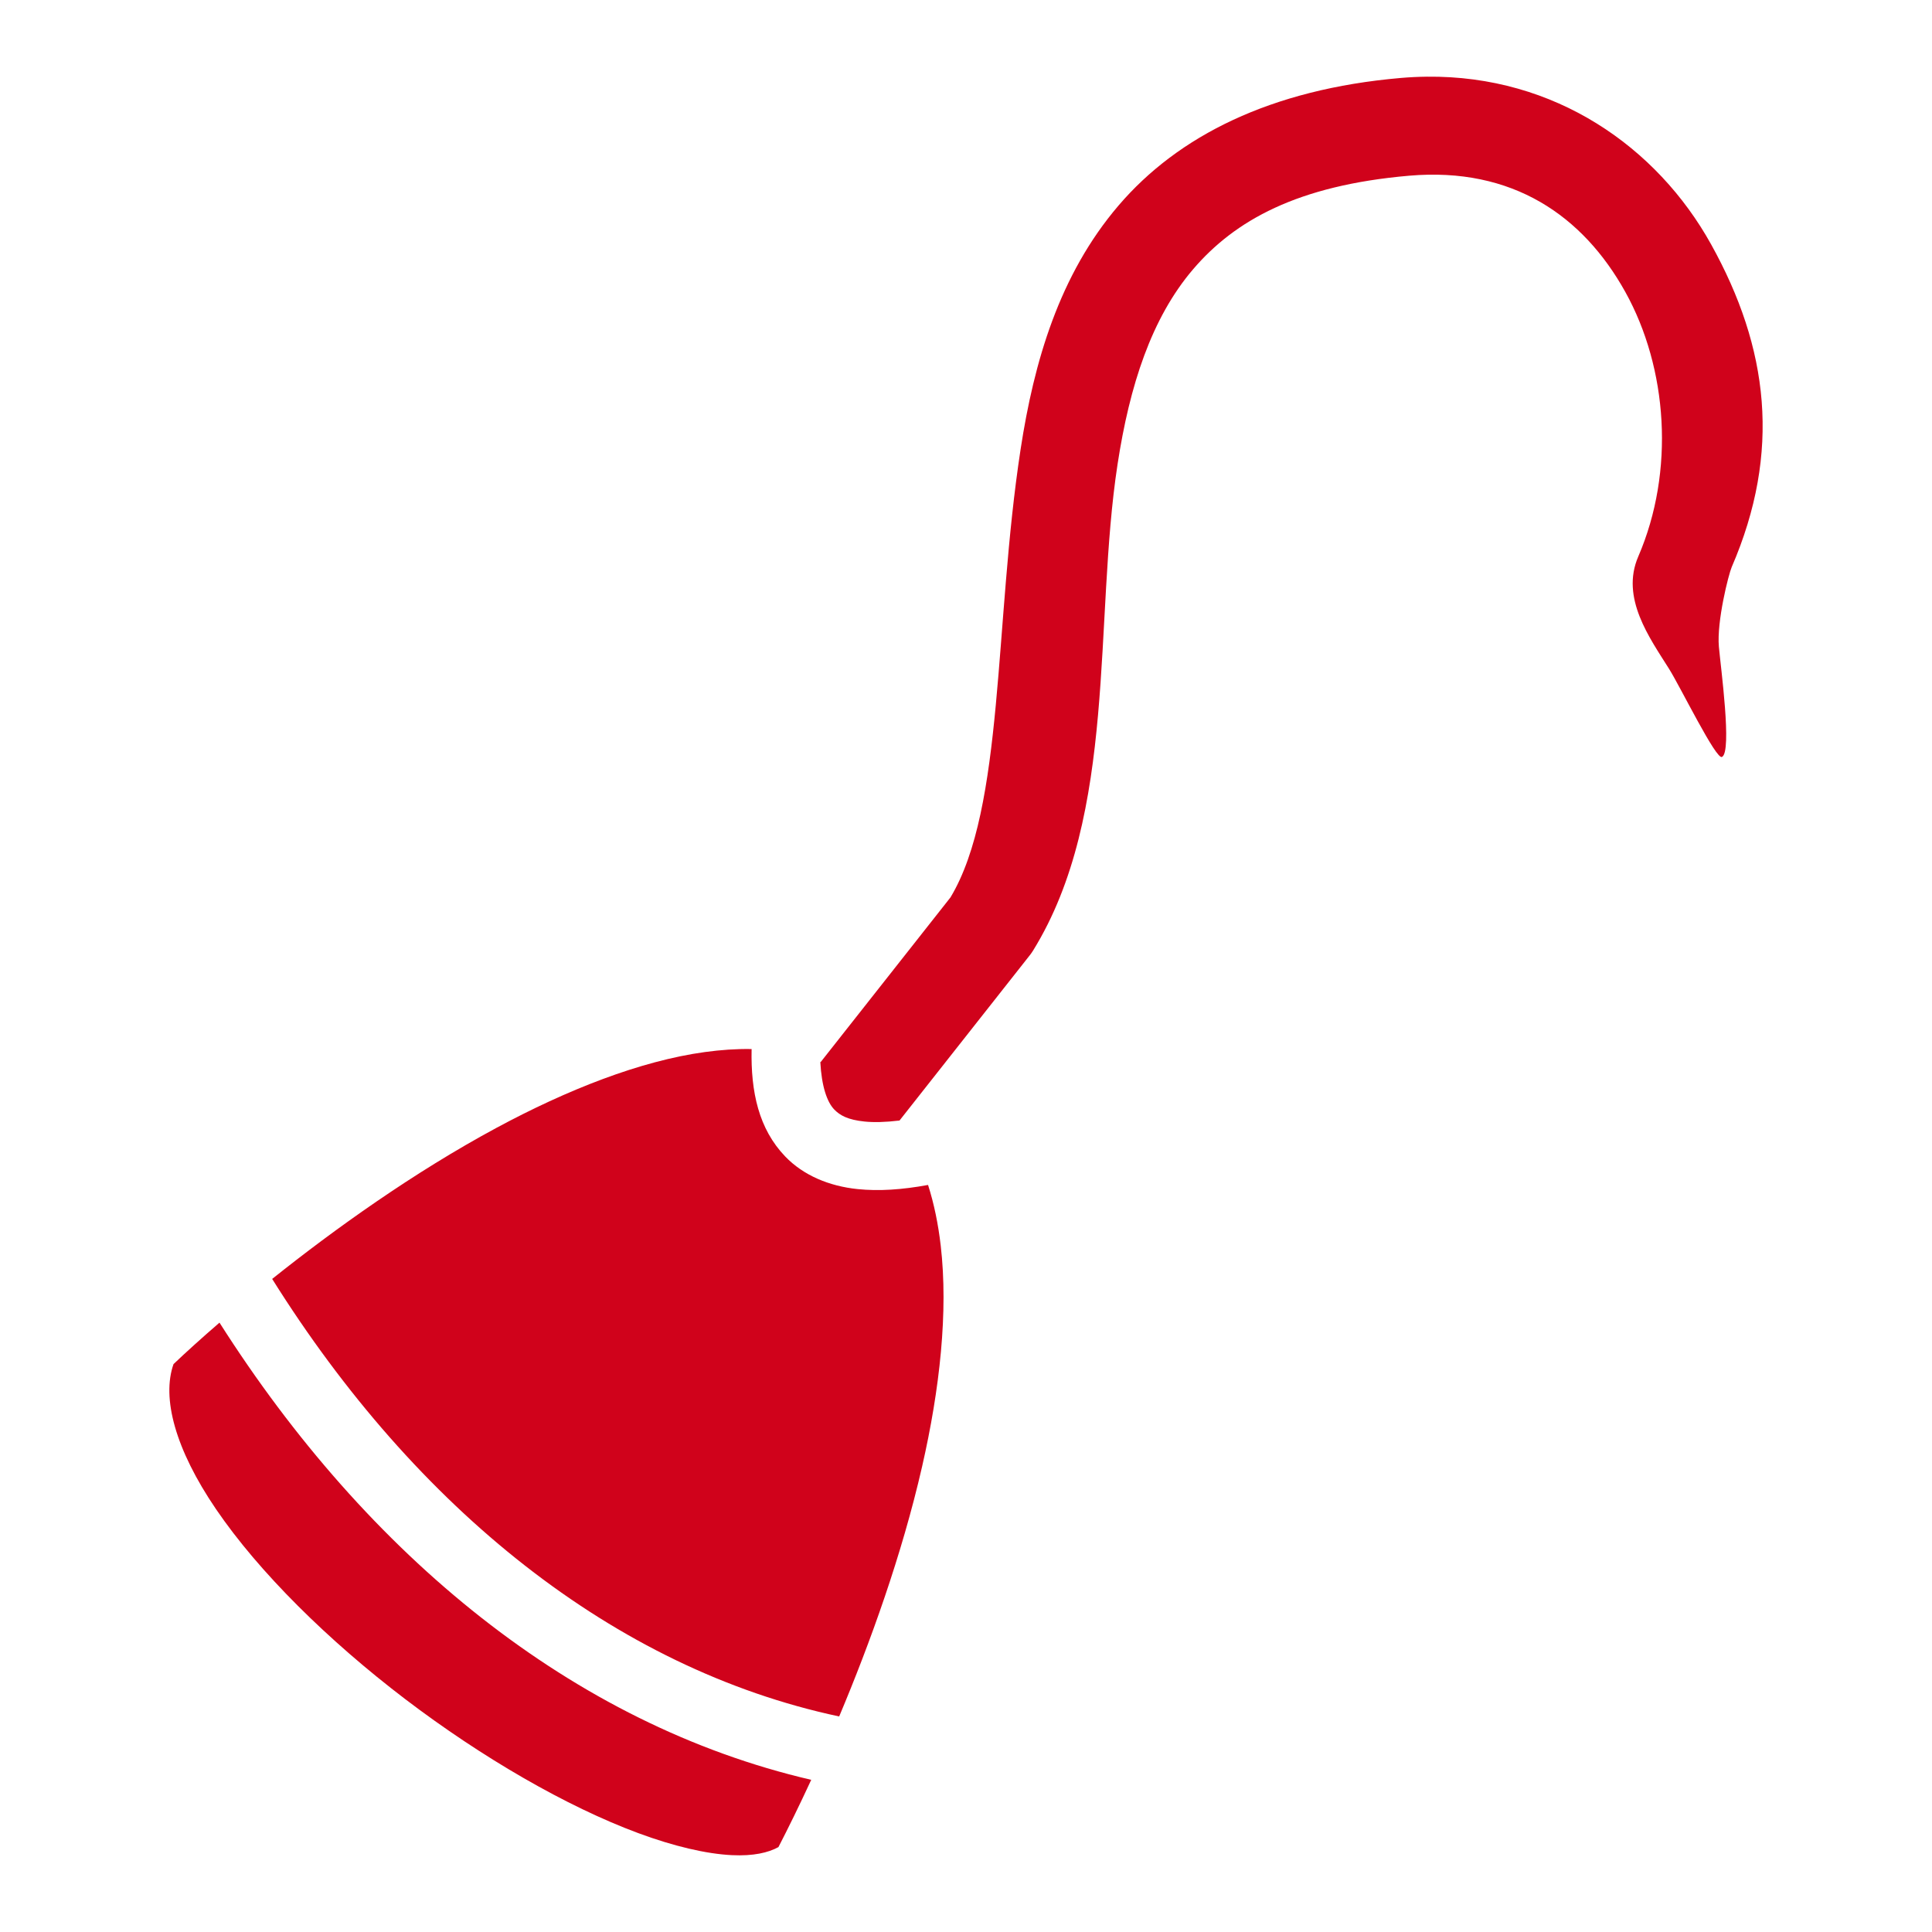 <svg xmlns="http://www.w3.org/2000/svg" viewBox="0 0 512 512" style="height: 140px; width: 140px">
    <g class="" transform="translate(0,0)" style="">
        <path
            d="M378.095 20.322c34.035-.38 61.06 18.682 75.365 44.432 15.26 27.467 18.663 54.957 5.458 85.535-.823 1.904-3.993 14.39-3.395 21.108.48 5.396 3.53 27.773.846 29.18-1.433 1.14-11.05-18.545-14.056-23.332-5.136-8.18-12.894-18.784-8.16-29.746 9.785-22.657 7.77-49.972-3.422-70.12-11.193-20.146-29.84-33.194-57.29-30.815-29.632 2.567-46.207 11.872-57.257 24.796-11.05 12.926-16.824 30.83-20.016 51.652-6.383 41.642.04 92.605-22.4 128.912-.26.42-.543.825-.85 1.213l-34.538 43.814c-3.714.45-6.83.52-9.275.267-4.443-.46-6.53-1.636-8.043-3.213-1.874-1.953-3.33-6.086-3.67-12.584.032.013.066.022.098.035l34.39-43.627c14.326-23.78 11.526-72.68 18.588-118.756 3.55-23.167 10.218-46.2 25.953-64.605 15.736-18.405 40.29-30.82 74.774-33.807 2.33-.202 4.63-.312 6.898-.338zM199.078 278.008c.035 0 .07.003.105.004-.242 11.4 1.905 21.17 8.895 28.455 4.834 5.038 11.675 7.875 19.172 8.652 5.648.585 11.8.17 18.693-1.094 1.59 4.98 2.696 10.352 3.36 16.1 2.022 17.458-.235 37.965-4.944 58.556-5.345 23.368-13.753 46.676-21.968 66.2-59.667-12.71-112.163-55.15-150.262-115.952 16.522-13.195 37.502-28.216 59.393-40.012 18.782-10.12 38.147-17.76 55.256-20.11 4.276-.586 8.375-.865 12.298-.8zm-140.91 72.504c39.234 61.705 93.608 106.474 156.816 121.162-3.164 6.837-6.137 12.883-8.688 17.824-2.686 1.485-6.664 2.413-12.337 2.137-6.73-.327-15.344-2.327-24.822-5.842-18.955-7.03-41.36-19.988-61.728-35.492-20.368-15.503-38.77-33.628-50.168-50.366-10.84-15.92-14.417-29.478-11.256-38.434 3.198-3.048 7.347-6.81 12.183-10.988z"
            fill="#d0021b"
            fill-opacity="1"
        ></path>
    </g>
</svg>
